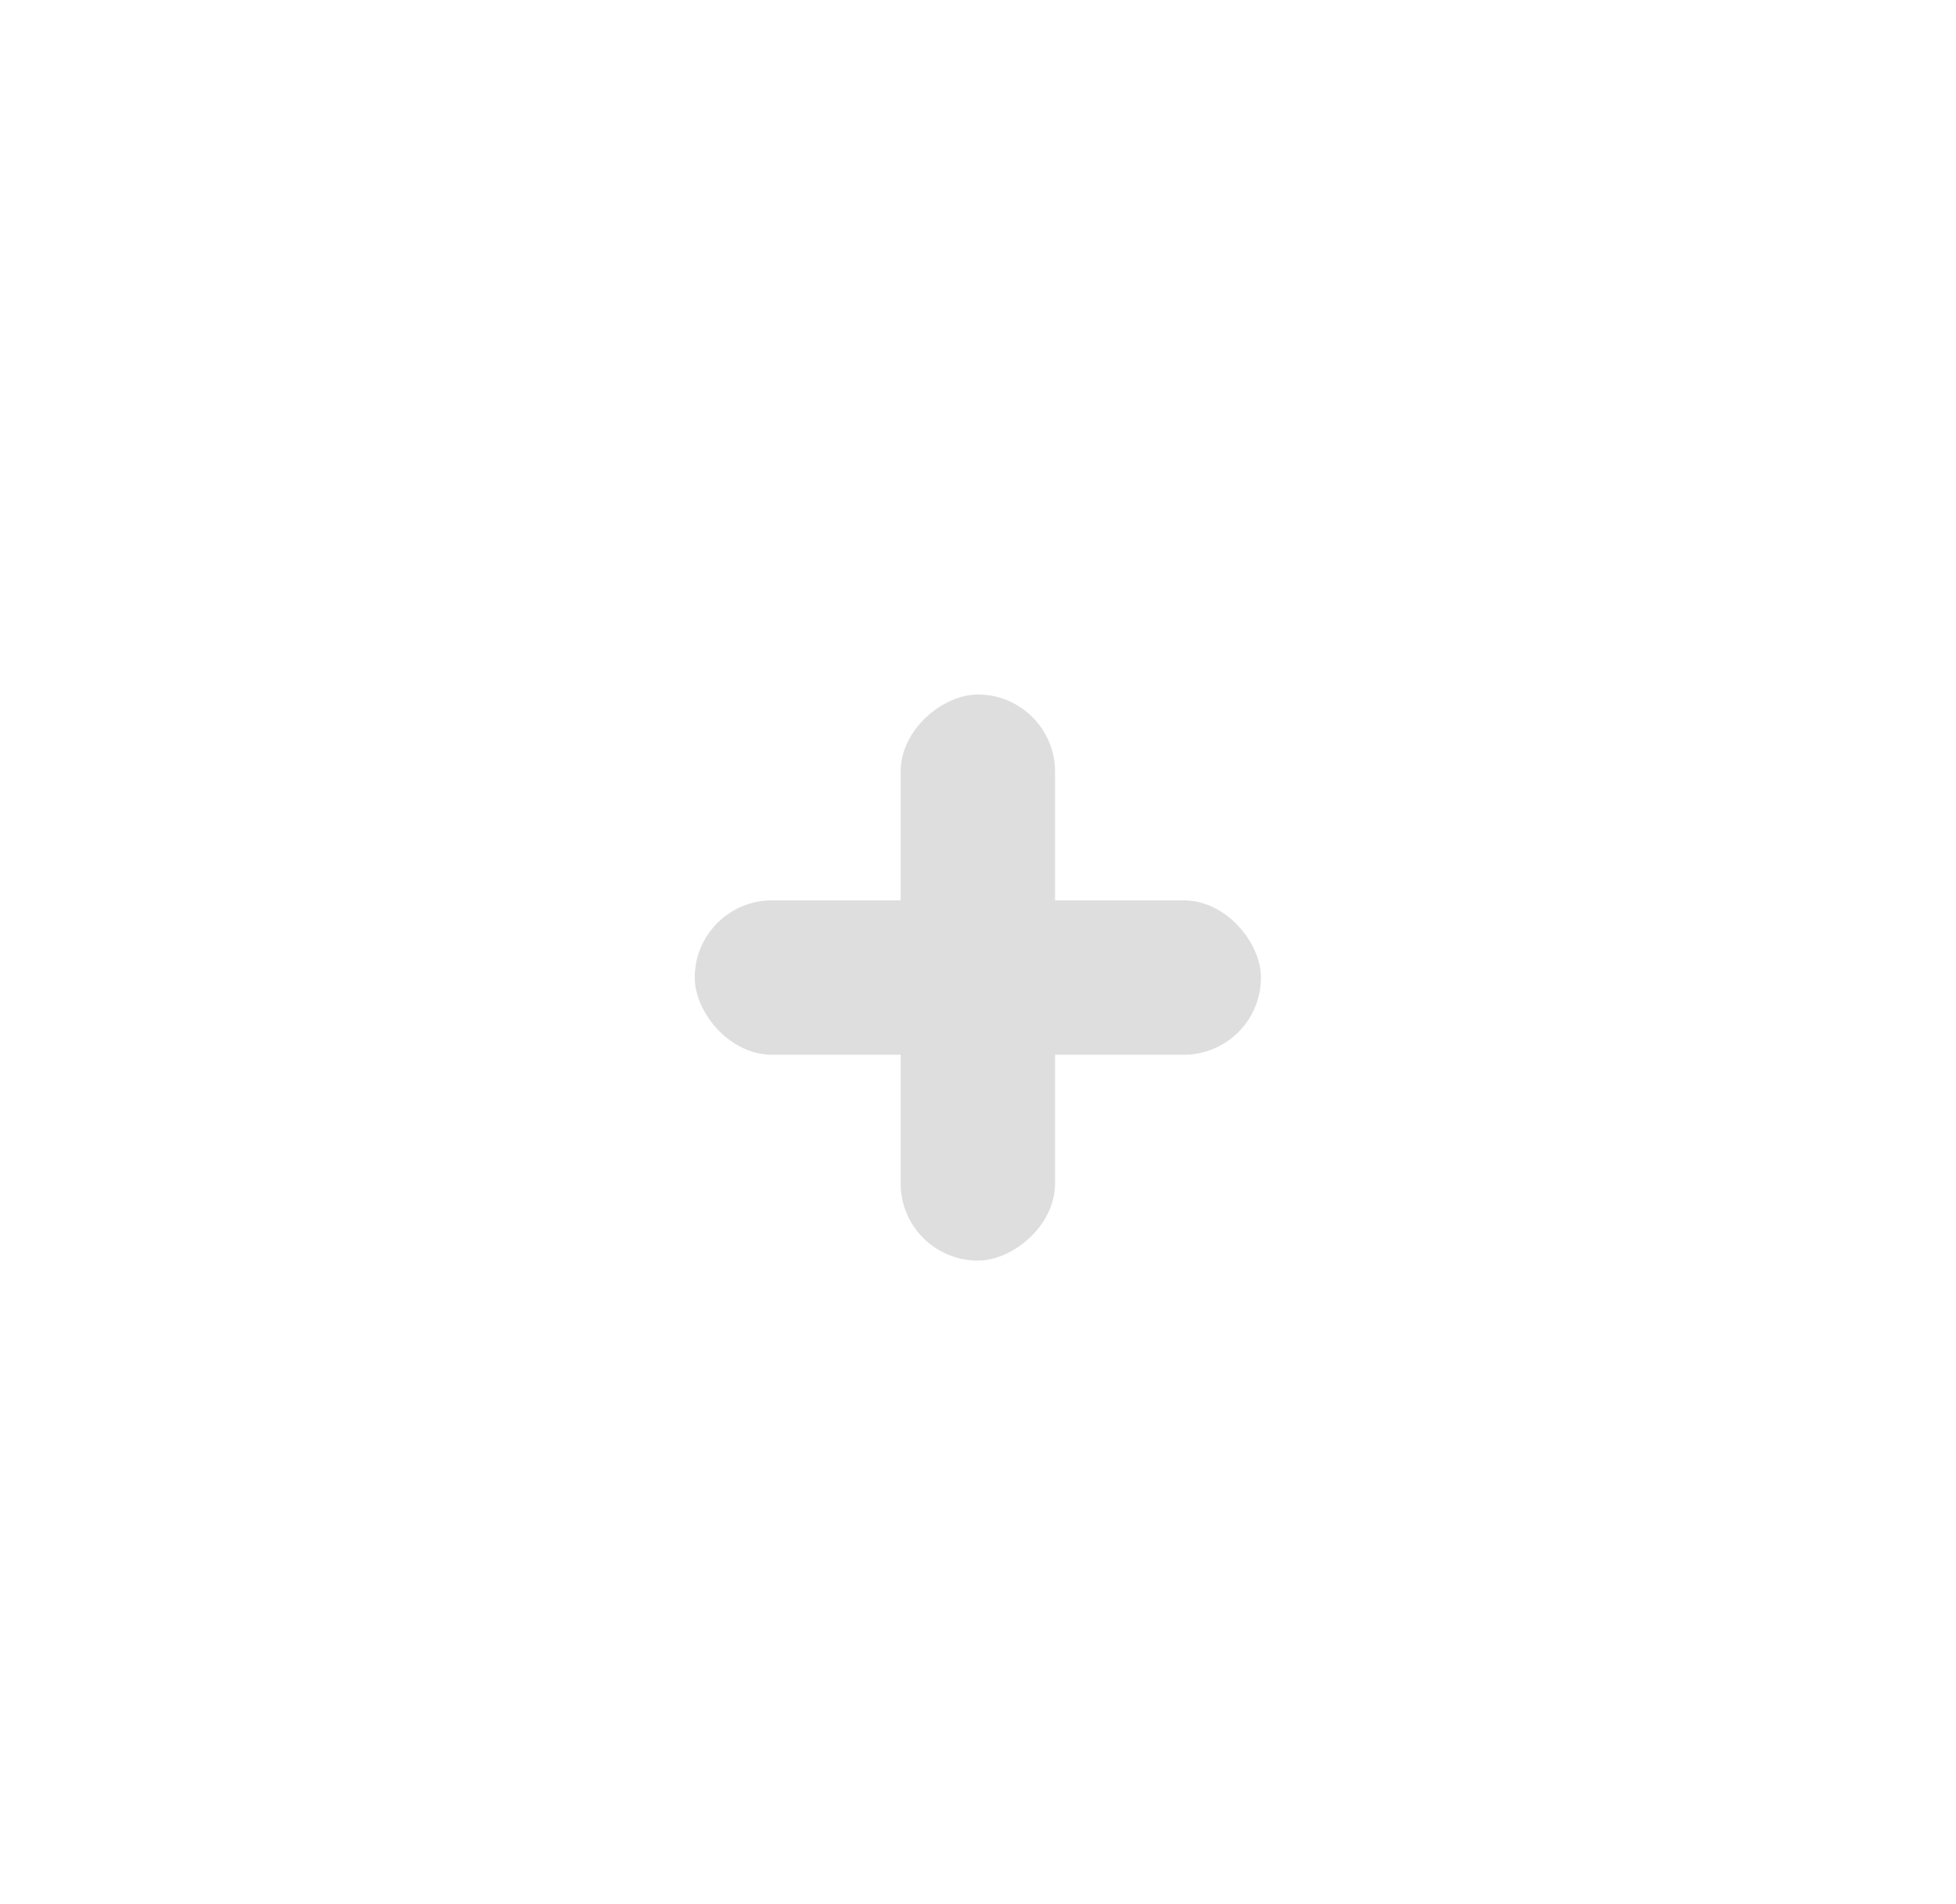 <svg xmlns="http://www.w3.org/2000/svg" xmlns:xlink="http://www.w3.org/1999/xlink" width="38" height="37" viewBox="0 0 38 37"><defs><style>.a{fill:#fff;}.b{opacity:0.2;}.c{fill:#59595c;}.d{filter:url(#a);}</style><filter id="a" x="0" y="0" width="38" height="37" filterUnits="userSpaceOnUse"><feOffset input="SourceAlpha"/><feGaussianBlur stdDeviation="1.5" result="b"/><feFlood flood-opacity="0.102"/><feComposite operator="in" in2="b"/><feComposite in="SourceGraphic"/></filter></defs><g transform="translate(-272.503 -213.505)"><g transform="translate(277.243 217.655)"><g class="d" transform="matrix(1, 0, 0, 1, -4.74, -4.15)"><path class="a" d="M14,0h1a14,14,0,1,1,0,28H14A14,14,0,1,1,14,0Z" transform="translate(4.5 4.5)"/></g><g class="b" transform="translate(9.517 9.517)"><rect class="c" width="11" height="3" rx="1.5" transform="translate(-0.76 3.828)"/><rect class="c" width="11" height="3" rx="1.5" transform="translate(6.24 -0.172) rotate(90)"/></g></g></g></svg>